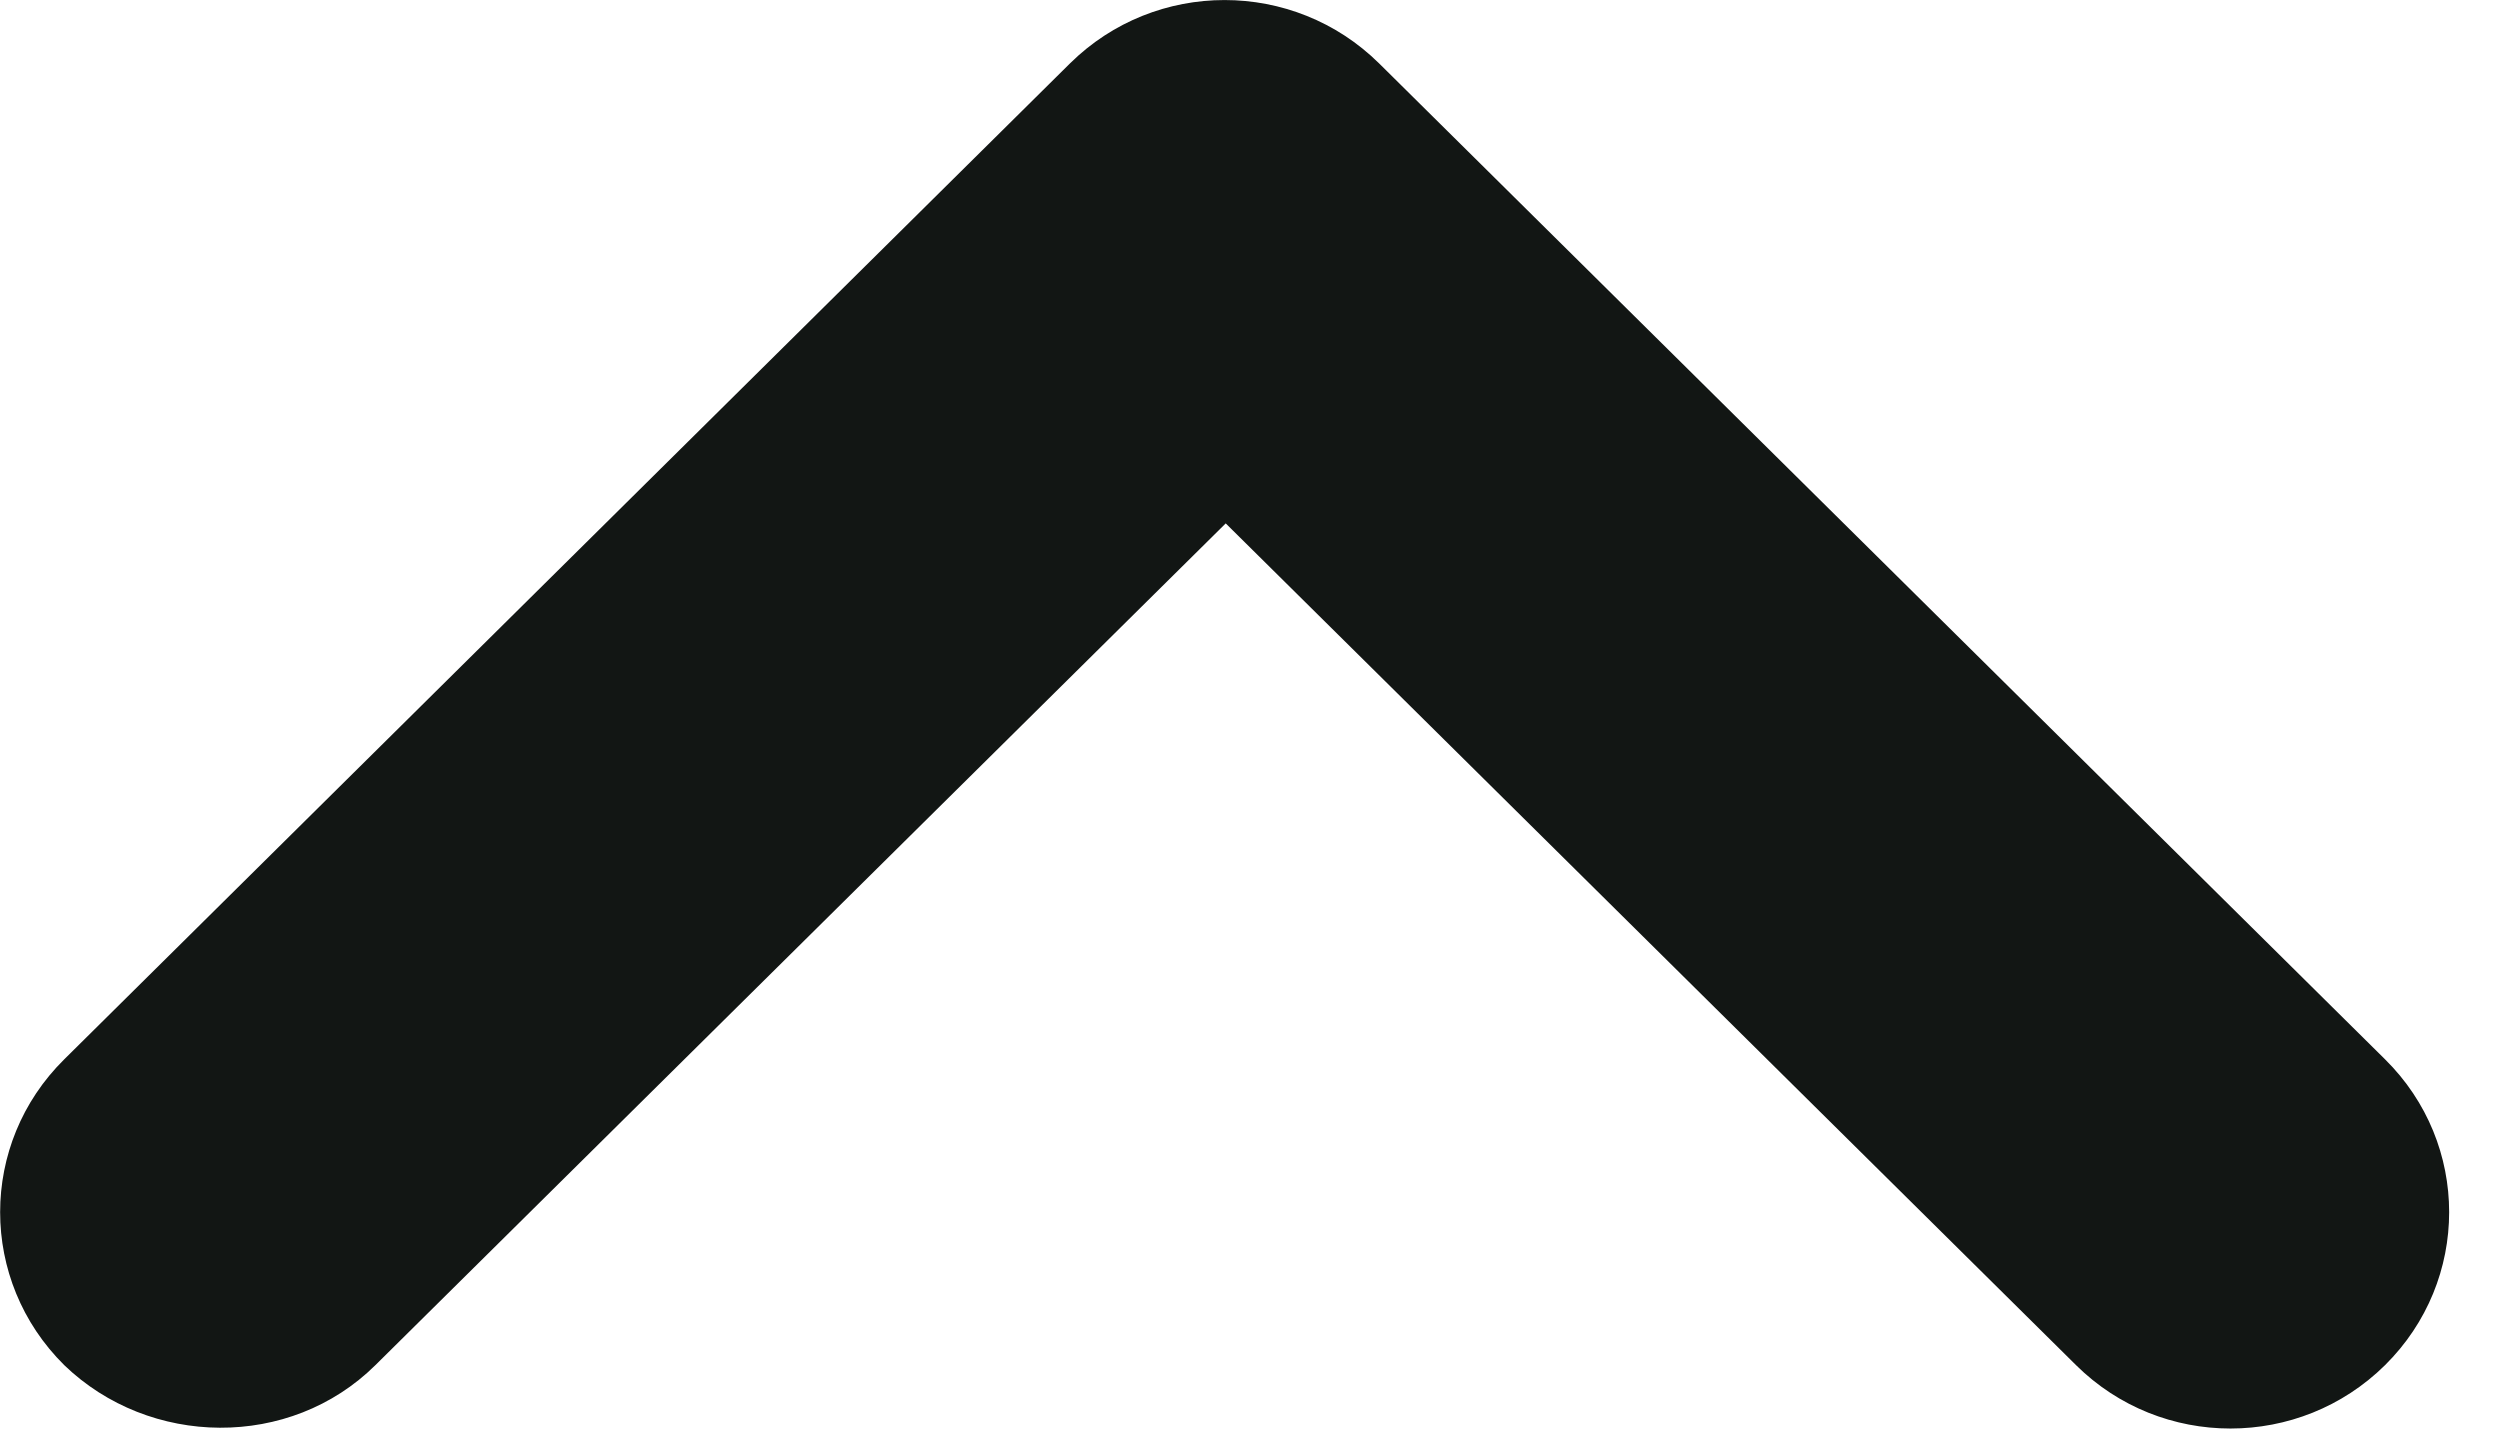 <svg width="14" height="8" viewBox="0 0 14 8" fill="none" xmlns="http://www.w3.org/2000/svg">
<path d="M2.102 7.645L6.864 2.931L11.626 7.645C12.104 8.118 12.877 8.118 13.356 7.645C13.835 7.171 13.835 6.405 13.356 5.932L7.723 0.355C7.244 -0.118 6.471 -0.118 5.992 0.355L0.36 5.932C-0.119 6.405 -0.119 7.171 0.36 7.645C0.838 8.106 1.624 8.118 2.102 7.645Z" fill="#121614"/>
</svg>
